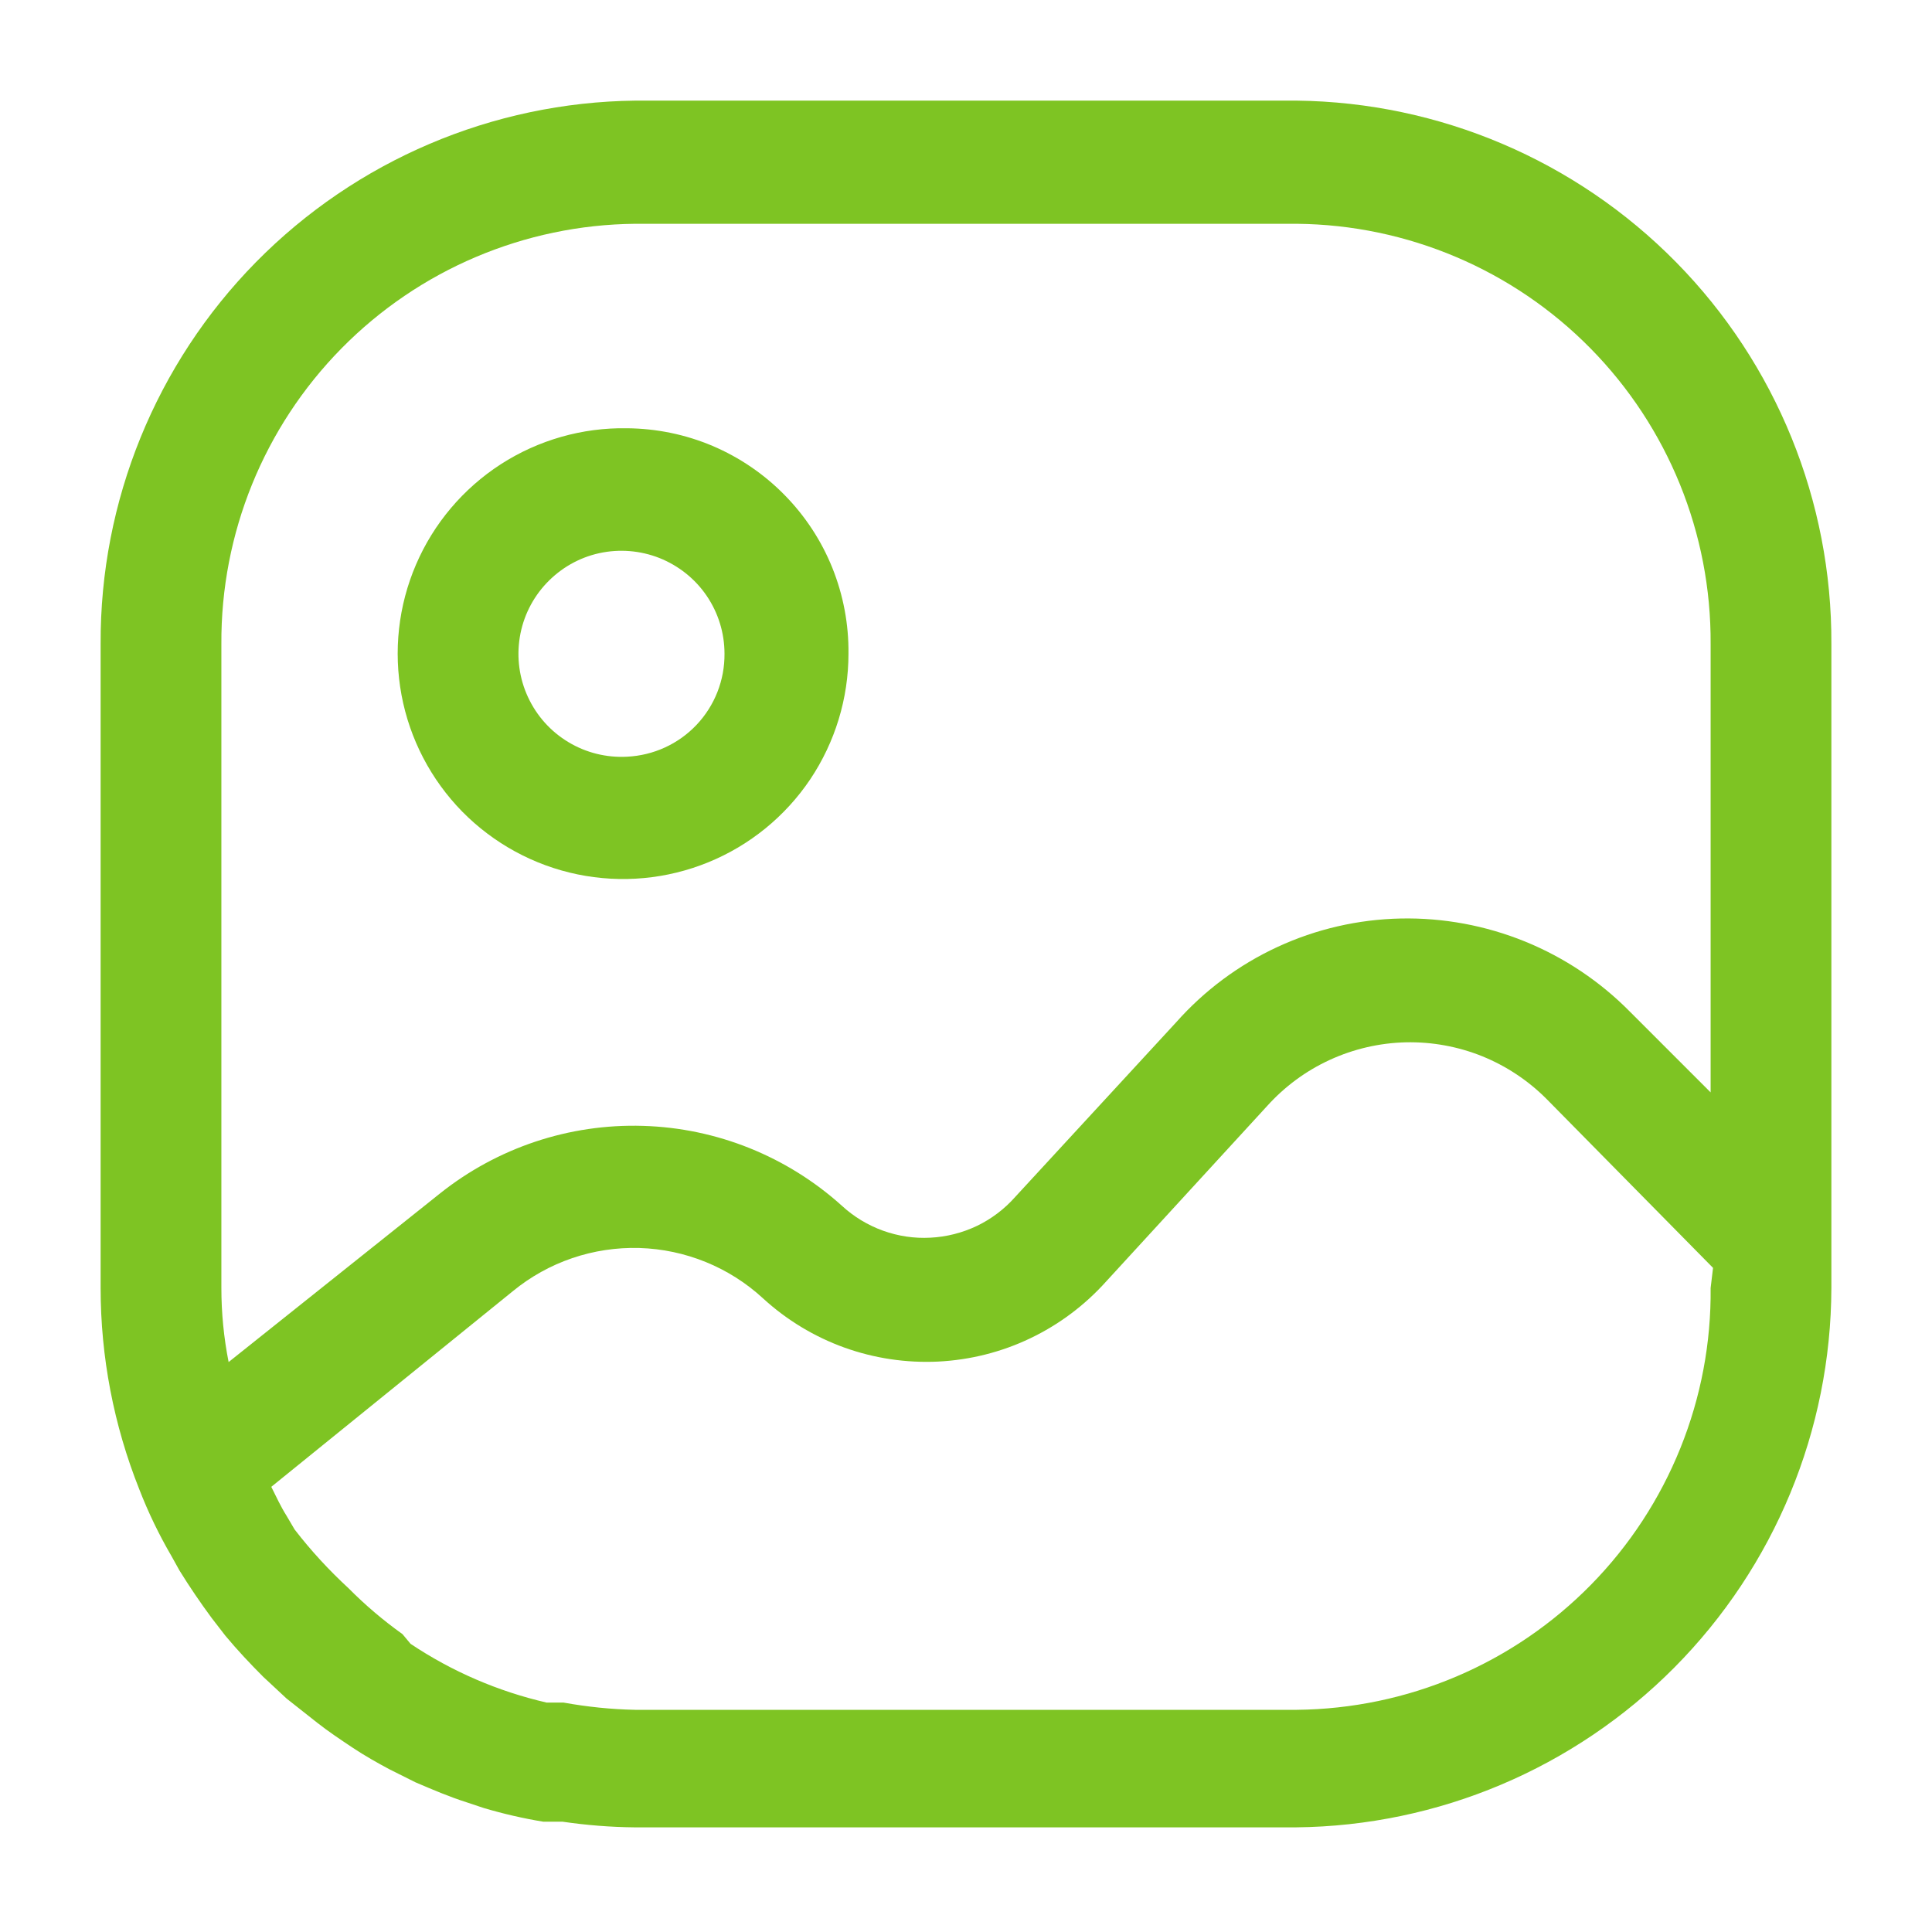 <svg width="24" height="24" viewBox="0 0 24 24" fill="none" xmlns="http://www.w3.org/2000/svg">
<path d="M16.11 1.25H7.89C6.117 1.271 4.423 1.993 3.179 3.257C1.936 4.521 1.242 6.226 1.25 8V16C1.25 16.856 1.413 17.705 1.73 18.5C1.841 18.787 1.975 19.064 2.13 19.33L2.23 19.51C2.36 19.72 2.49 19.91 2.63 20.1L2.8 20.32C2.95 20.5 3.11 20.67 3.27 20.83L3.56 21.1L3.94 21.4C4.08 21.51 4.23 21.61 4.38 21.71C4.53 21.81 4.69 21.9 4.84 21.98L5.16 22.14C5.37 22.23 5.58 22.32 5.8 22.39L6.01 22.46C6.253 22.532 6.5 22.589 6.75 22.63H6.99C7.285 22.673 7.582 22.697 7.88 22.7H16.1C17.867 22.682 19.555 21.968 20.8 20.714C22.044 19.46 22.745 17.767 22.75 16V8C22.758 6.226 22.065 4.521 20.821 3.257C19.577 1.993 17.884 1.271 16.11 1.25ZM21.25 16C21.257 16.682 21.129 17.358 20.874 17.99C20.619 18.622 20.243 19.198 19.765 19.685C19.288 20.171 18.72 20.559 18.092 20.826C17.465 21.093 16.792 21.233 16.11 21.24H7.89C7.591 21.234 7.294 21.203 7 21.15H6.79C6.187 21.011 5.614 20.764 5.1 20.42L5 20.3C4.761 20.129 4.537 19.939 4.33 19.73C4.087 19.506 3.862 19.262 3.66 19L3.56 18.83C3.49 18.72 3.43 18.59 3.37 18.47L6.37 16.04C6.812 15.677 7.37 15.487 7.942 15.503C8.513 15.52 9.06 15.742 9.48 16.13C9.773 16.398 10.115 16.605 10.489 16.74C10.862 16.874 11.258 16.933 11.654 16.914C12.05 16.894 12.438 16.797 12.796 16.626C13.155 16.455 13.475 16.215 13.74 15.92L15.74 13.74C15.958 13.498 16.223 13.302 16.52 13.166C16.816 13.03 17.137 12.956 17.463 12.948C17.789 12.941 18.113 13 18.415 13.122C18.717 13.245 18.991 13.428 19.22 13.66L21.28 15.75L21.25 16ZM21.25 13.57L20.25 12.57C19.879 12.193 19.435 11.896 18.945 11.696C18.455 11.497 17.929 11.399 17.4 11.41C16.871 11.421 16.35 11.541 15.87 11.763C15.39 11.985 14.961 12.304 14.61 12.7L12.61 14.87C12.477 15.02 12.316 15.142 12.135 15.229C11.954 15.315 11.758 15.365 11.558 15.375C11.358 15.386 11.158 15.356 10.969 15.288C10.781 15.22 10.608 15.116 10.46 14.98C9.78 14.366 8.904 14.013 7.988 13.986C7.072 13.958 6.176 14.257 5.46 14.83L2.84 16.92C2.78 16.617 2.75 16.309 2.75 16V8C2.742 6.627 3.278 5.307 4.242 4.328C5.205 3.35 6.517 2.793 7.89 2.78H16.11C17.483 2.793 18.795 3.35 19.758 4.328C20.722 5.307 21.258 6.627 21.25 8V13.57ZM7.79 5.32C7.234 5.31 6.688 5.466 6.221 5.767C5.754 6.069 5.387 6.503 5.168 7.013C4.948 7.524 4.886 8.089 4.988 8.635C5.09 9.181 5.353 9.685 5.742 10.082C6.132 10.478 6.631 10.75 7.175 10.862C7.72 10.974 8.285 10.922 8.8 10.711C9.314 10.501 9.755 10.142 10.065 9.681C10.374 9.219 10.54 8.676 10.54 8.12C10.544 7.755 10.476 7.394 10.34 7.055C10.204 6.717 10.002 6.409 9.746 6.149C9.491 5.889 9.187 5.682 8.851 5.539C8.515 5.397 8.155 5.323 7.79 5.32ZM7.79 9.4C7.534 9.414 7.28 9.351 7.061 9.219C6.841 9.087 6.667 8.893 6.559 8.66C6.451 8.428 6.416 8.169 6.457 7.916C6.498 7.663 6.614 7.429 6.79 7.243C6.966 7.057 7.193 6.927 7.443 6.872C7.693 6.817 7.954 6.838 8.192 6.932C8.43 7.027 8.635 7.19 8.779 7.402C8.923 7.614 9 7.864 9 8.12C9.003 8.448 8.879 8.765 8.653 9.004C8.427 9.243 8.118 9.384 7.79 9.4Z" fill="#7EC423"/>
</svg>
